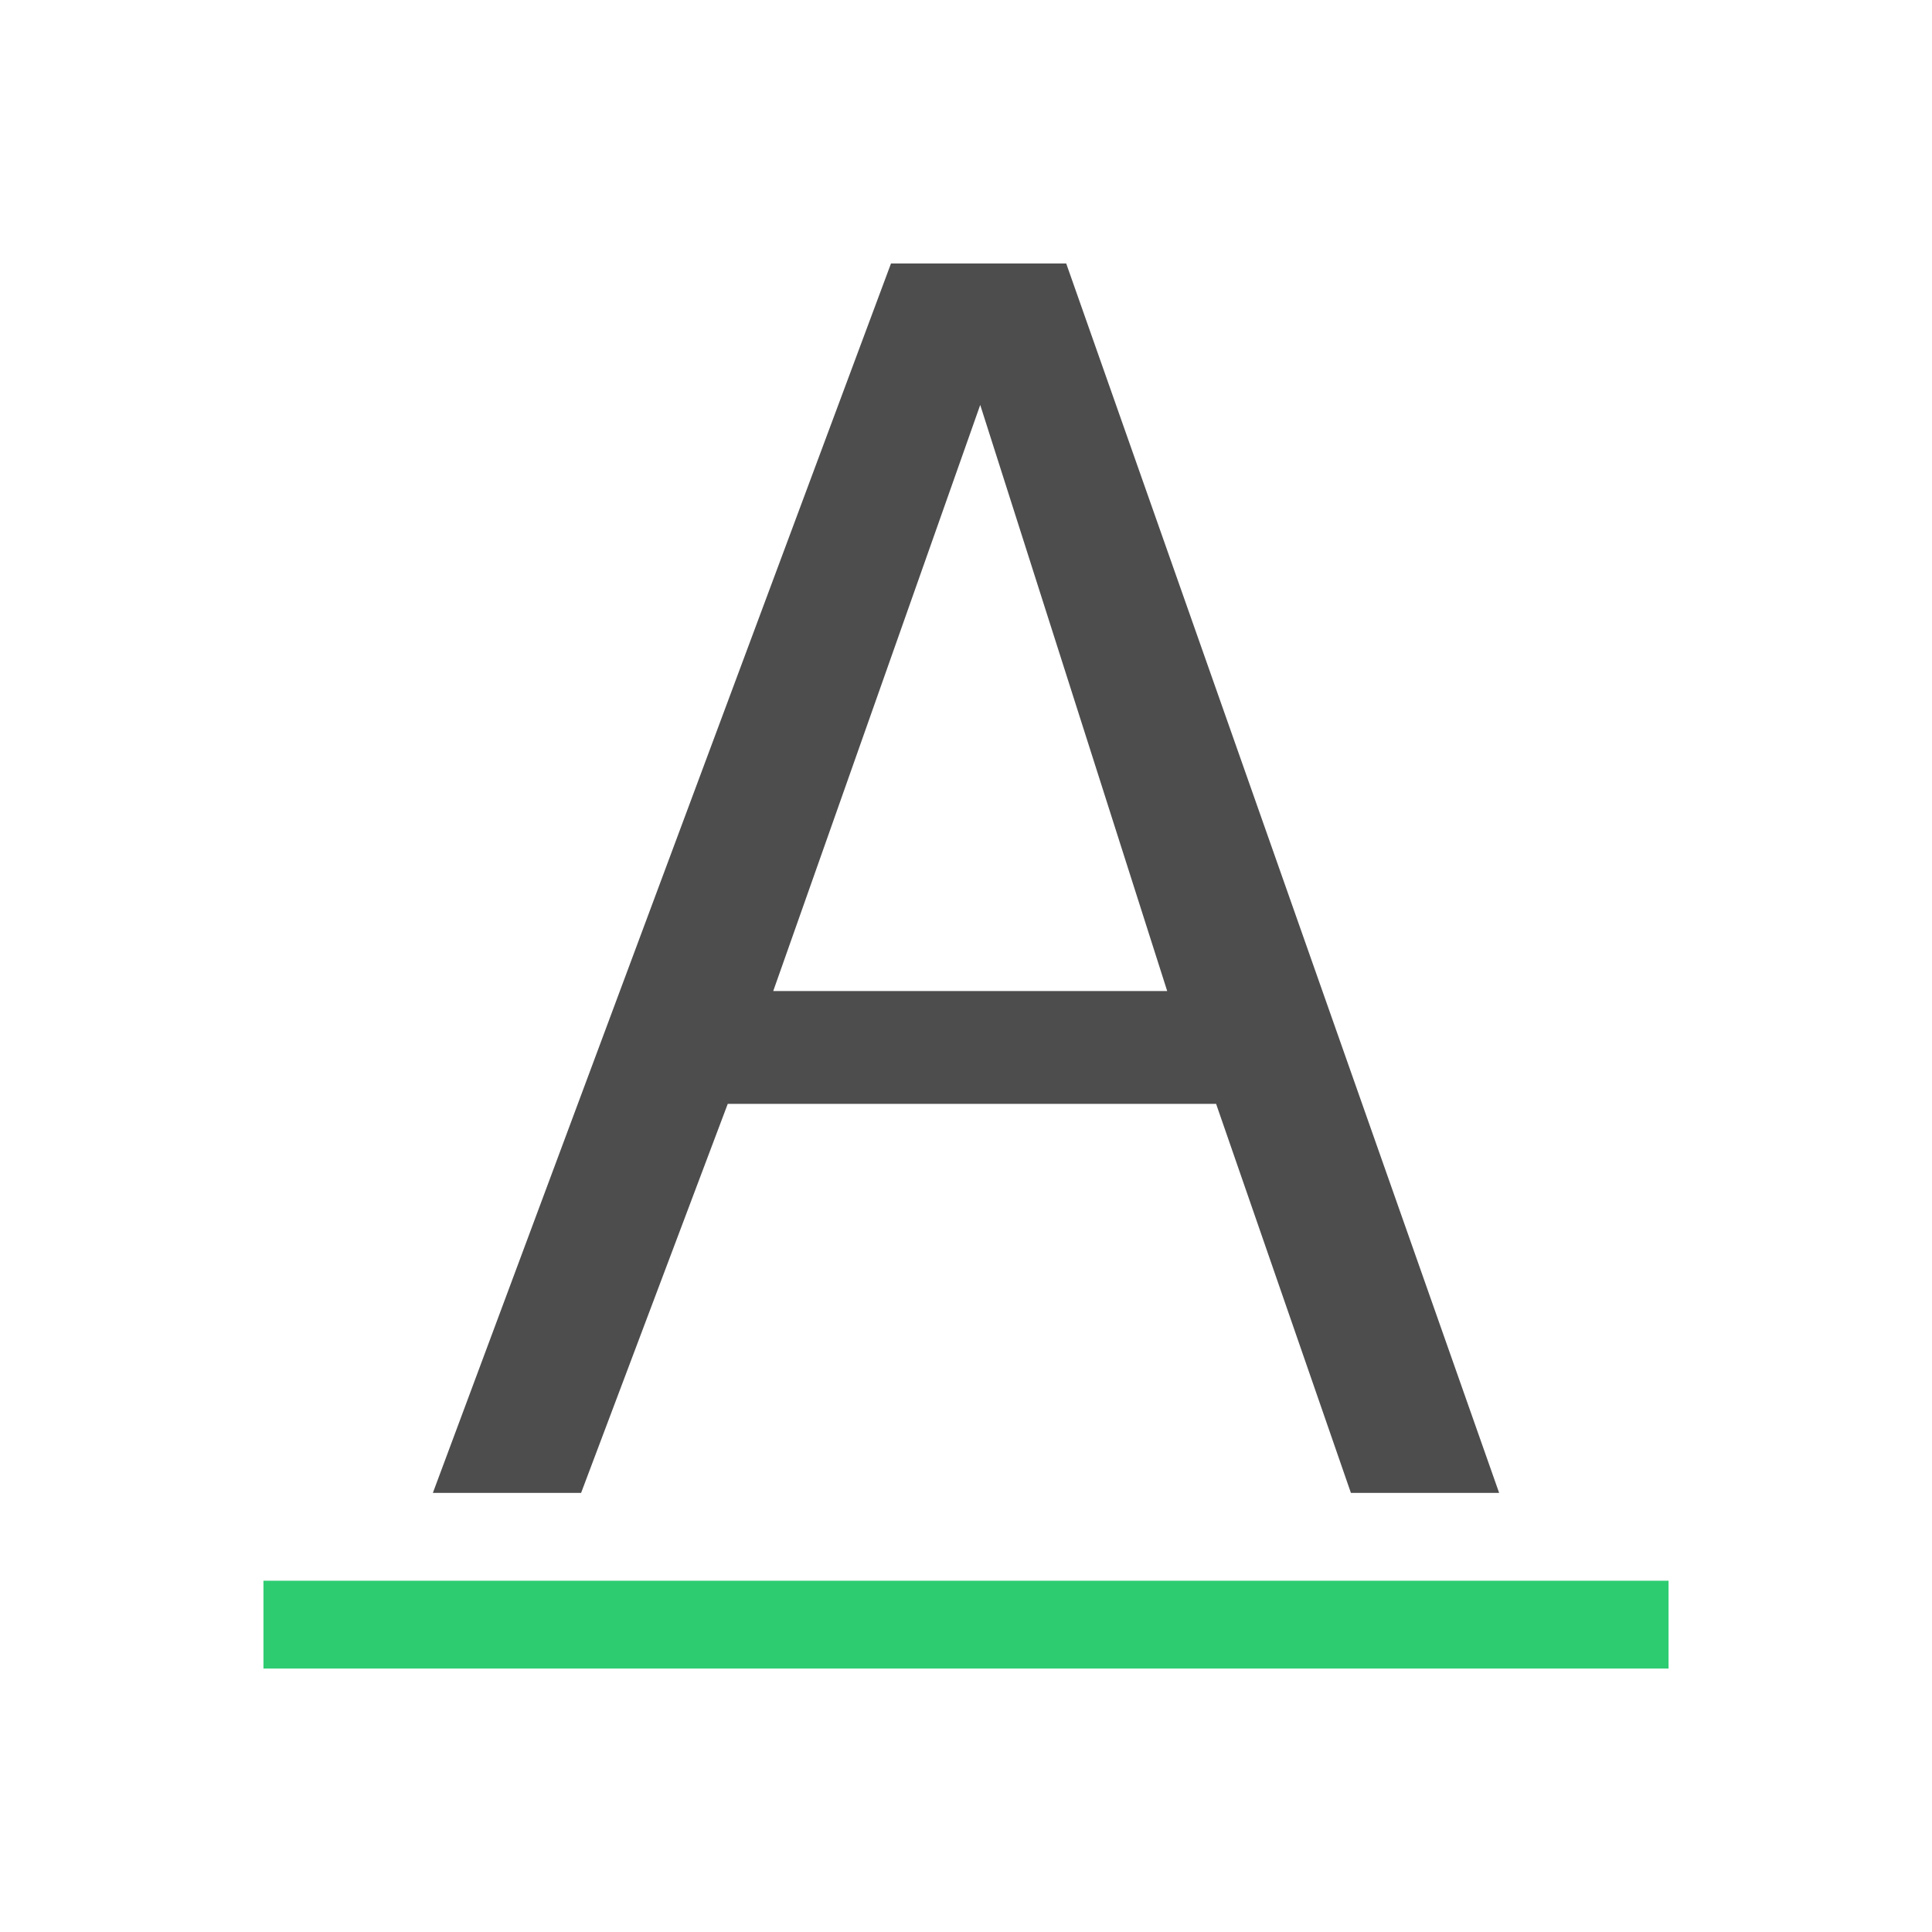<svg viewBox="0 0 22 22" xmlns="http://www.w3.org/2000/svg"><path d="m10.146 3-5.217 14h1.688l1.67-4.43h5.561l1.535 4.43h1.688l-4.93-14zm1.016 1.611 2.129 6.674h-4.486z" fill="#4d4d4d"/><path d="m3 18v1h16v-1z" fill="#2ecc71"/></svg>